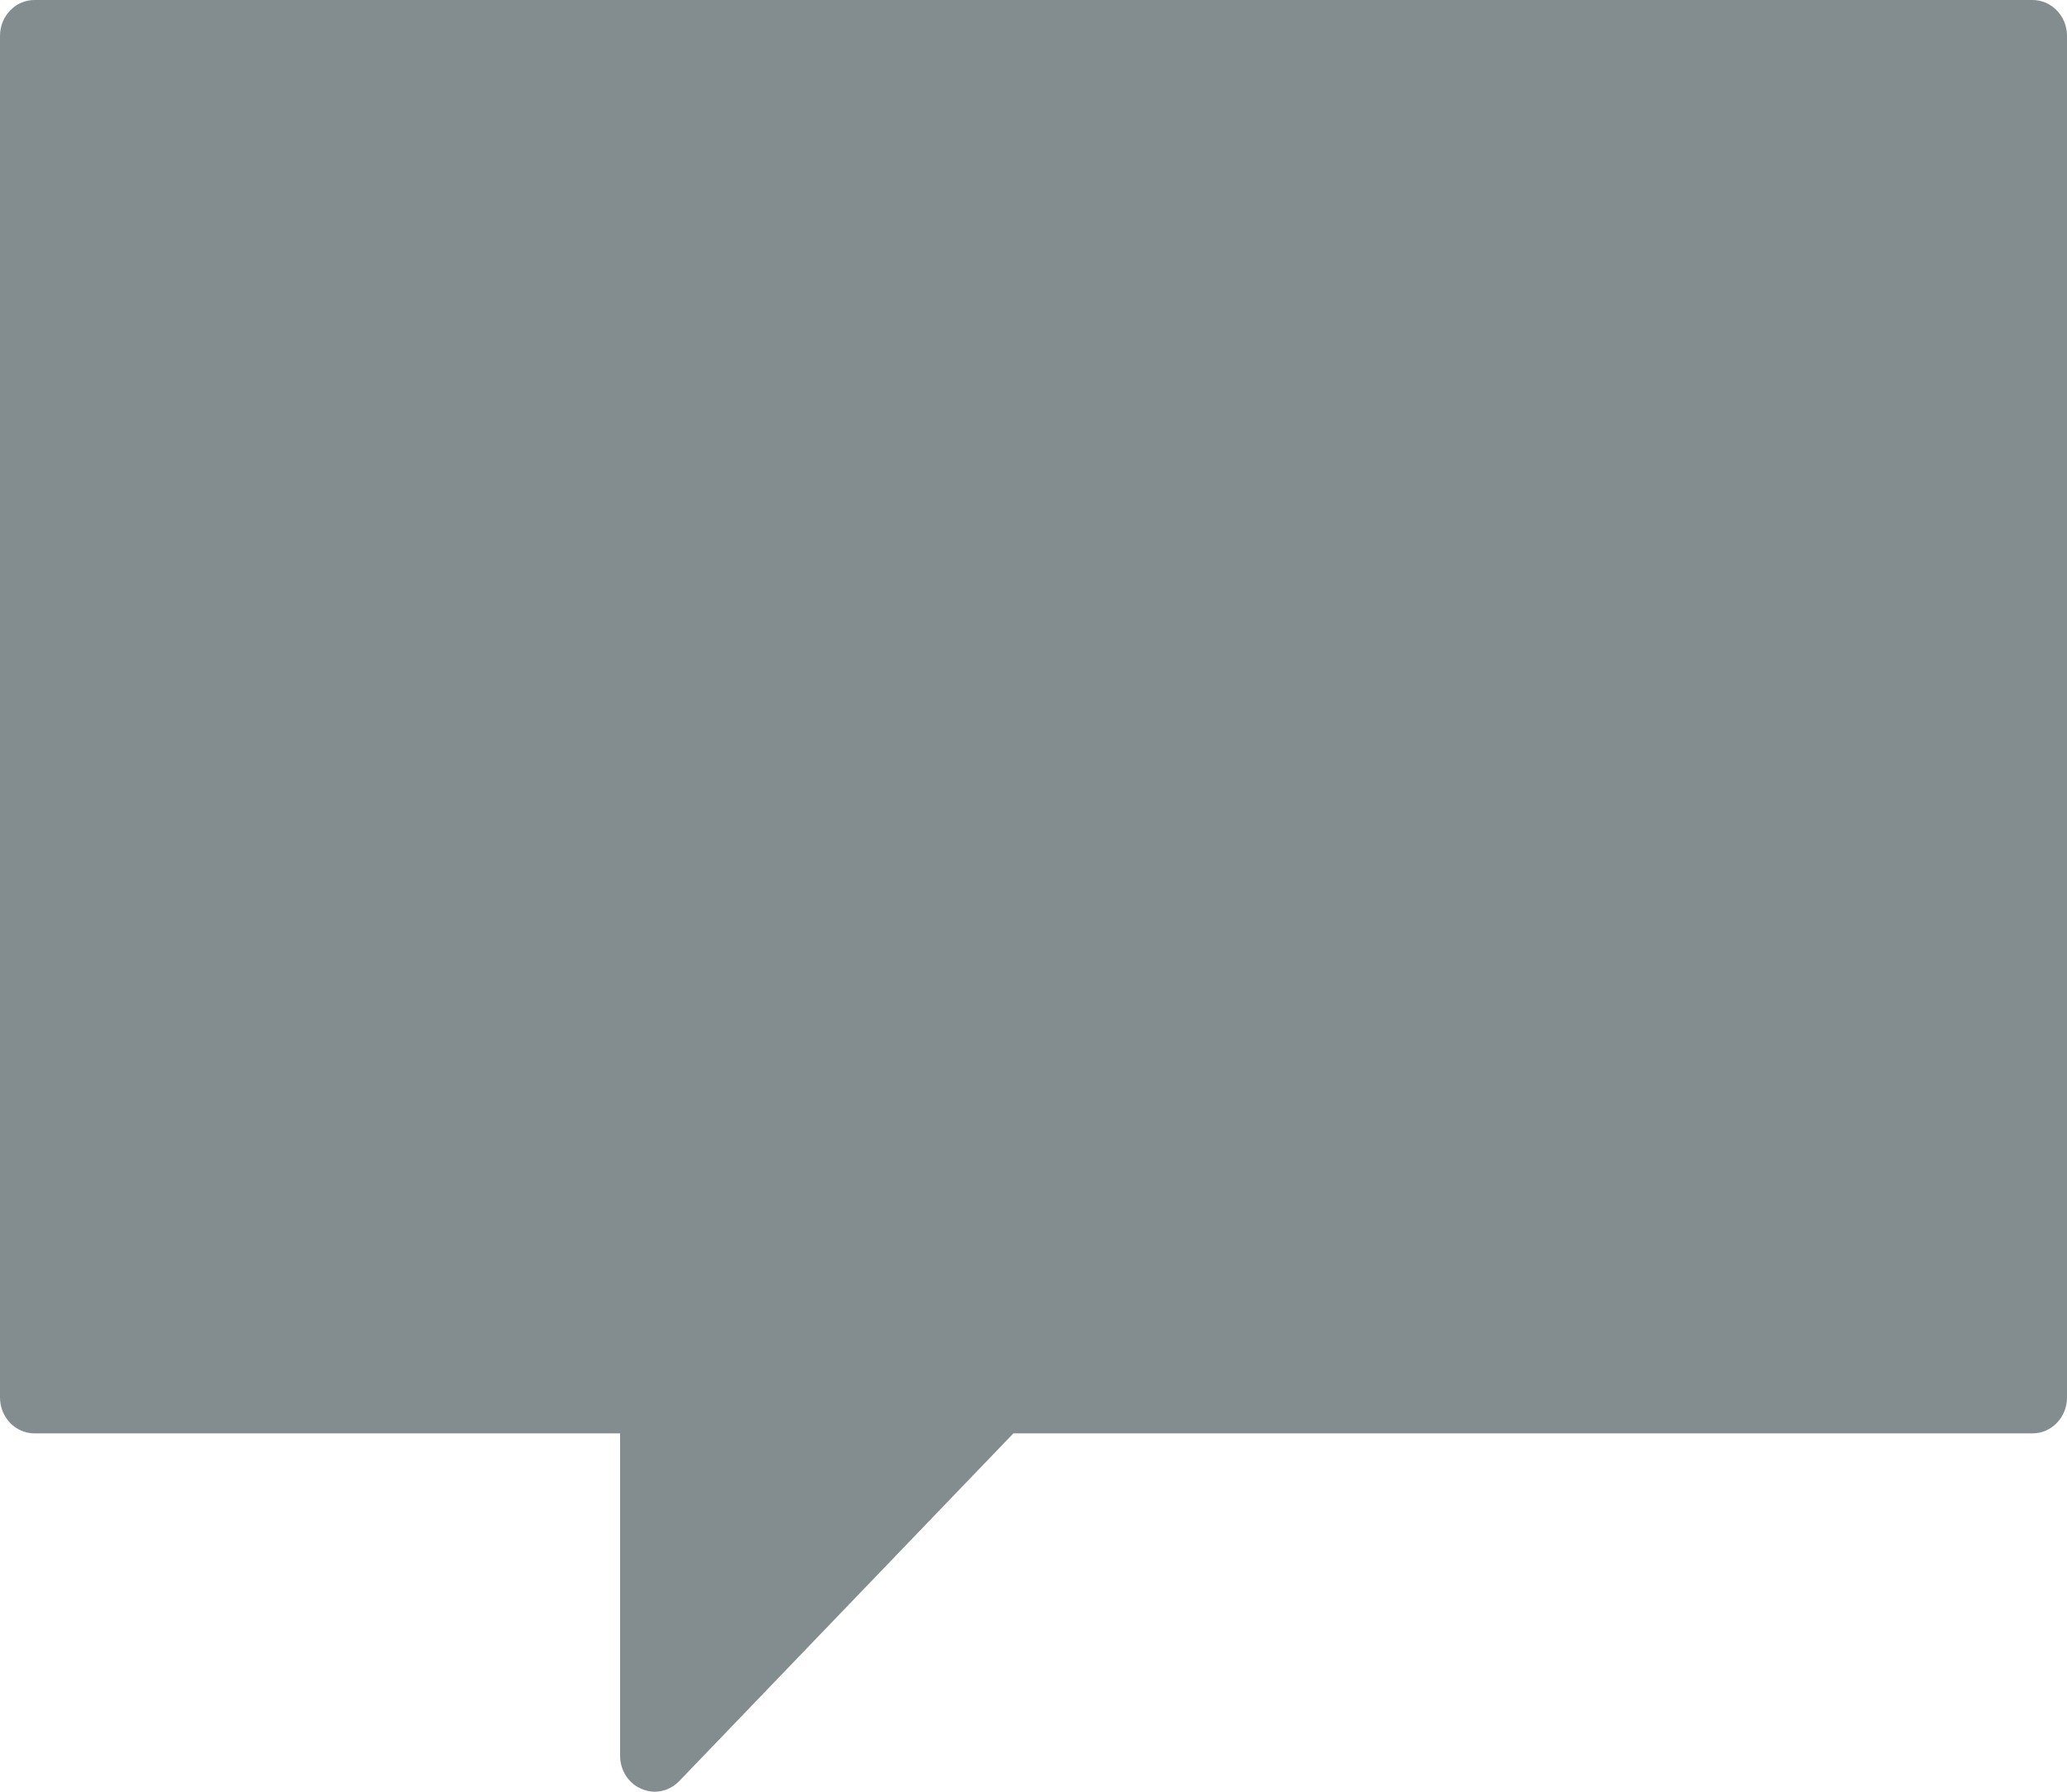 <svg width="15" height="13" viewBox="0 0 15 13" xmlns="http://www.w3.org/2000/svg"><desc>Created with Sketch.</desc><path d="M24.75,9 L10.25,9 C10.112,9 10,9.117 10,9.26 L10,19.14 C10,19.283 10.112,19.4 10.25,19.4 L14.5,19.4 L14.5,21.74 C14.5,21.844 14.561,21.94 14.654,21.979 C14.685,21.992 14.718,22 14.75,22 C14.815,22 14.879,21.974 14.927,21.925 L17.354,19.4 L24.75,19.4 C24.888,19.4 25,19.283 25,19.14 L25,9.26 C25,9.117 24.888,9 24.75,9" transform="translate(-349 -797) translate(339 788)" fill="#838D8F"/></svg>